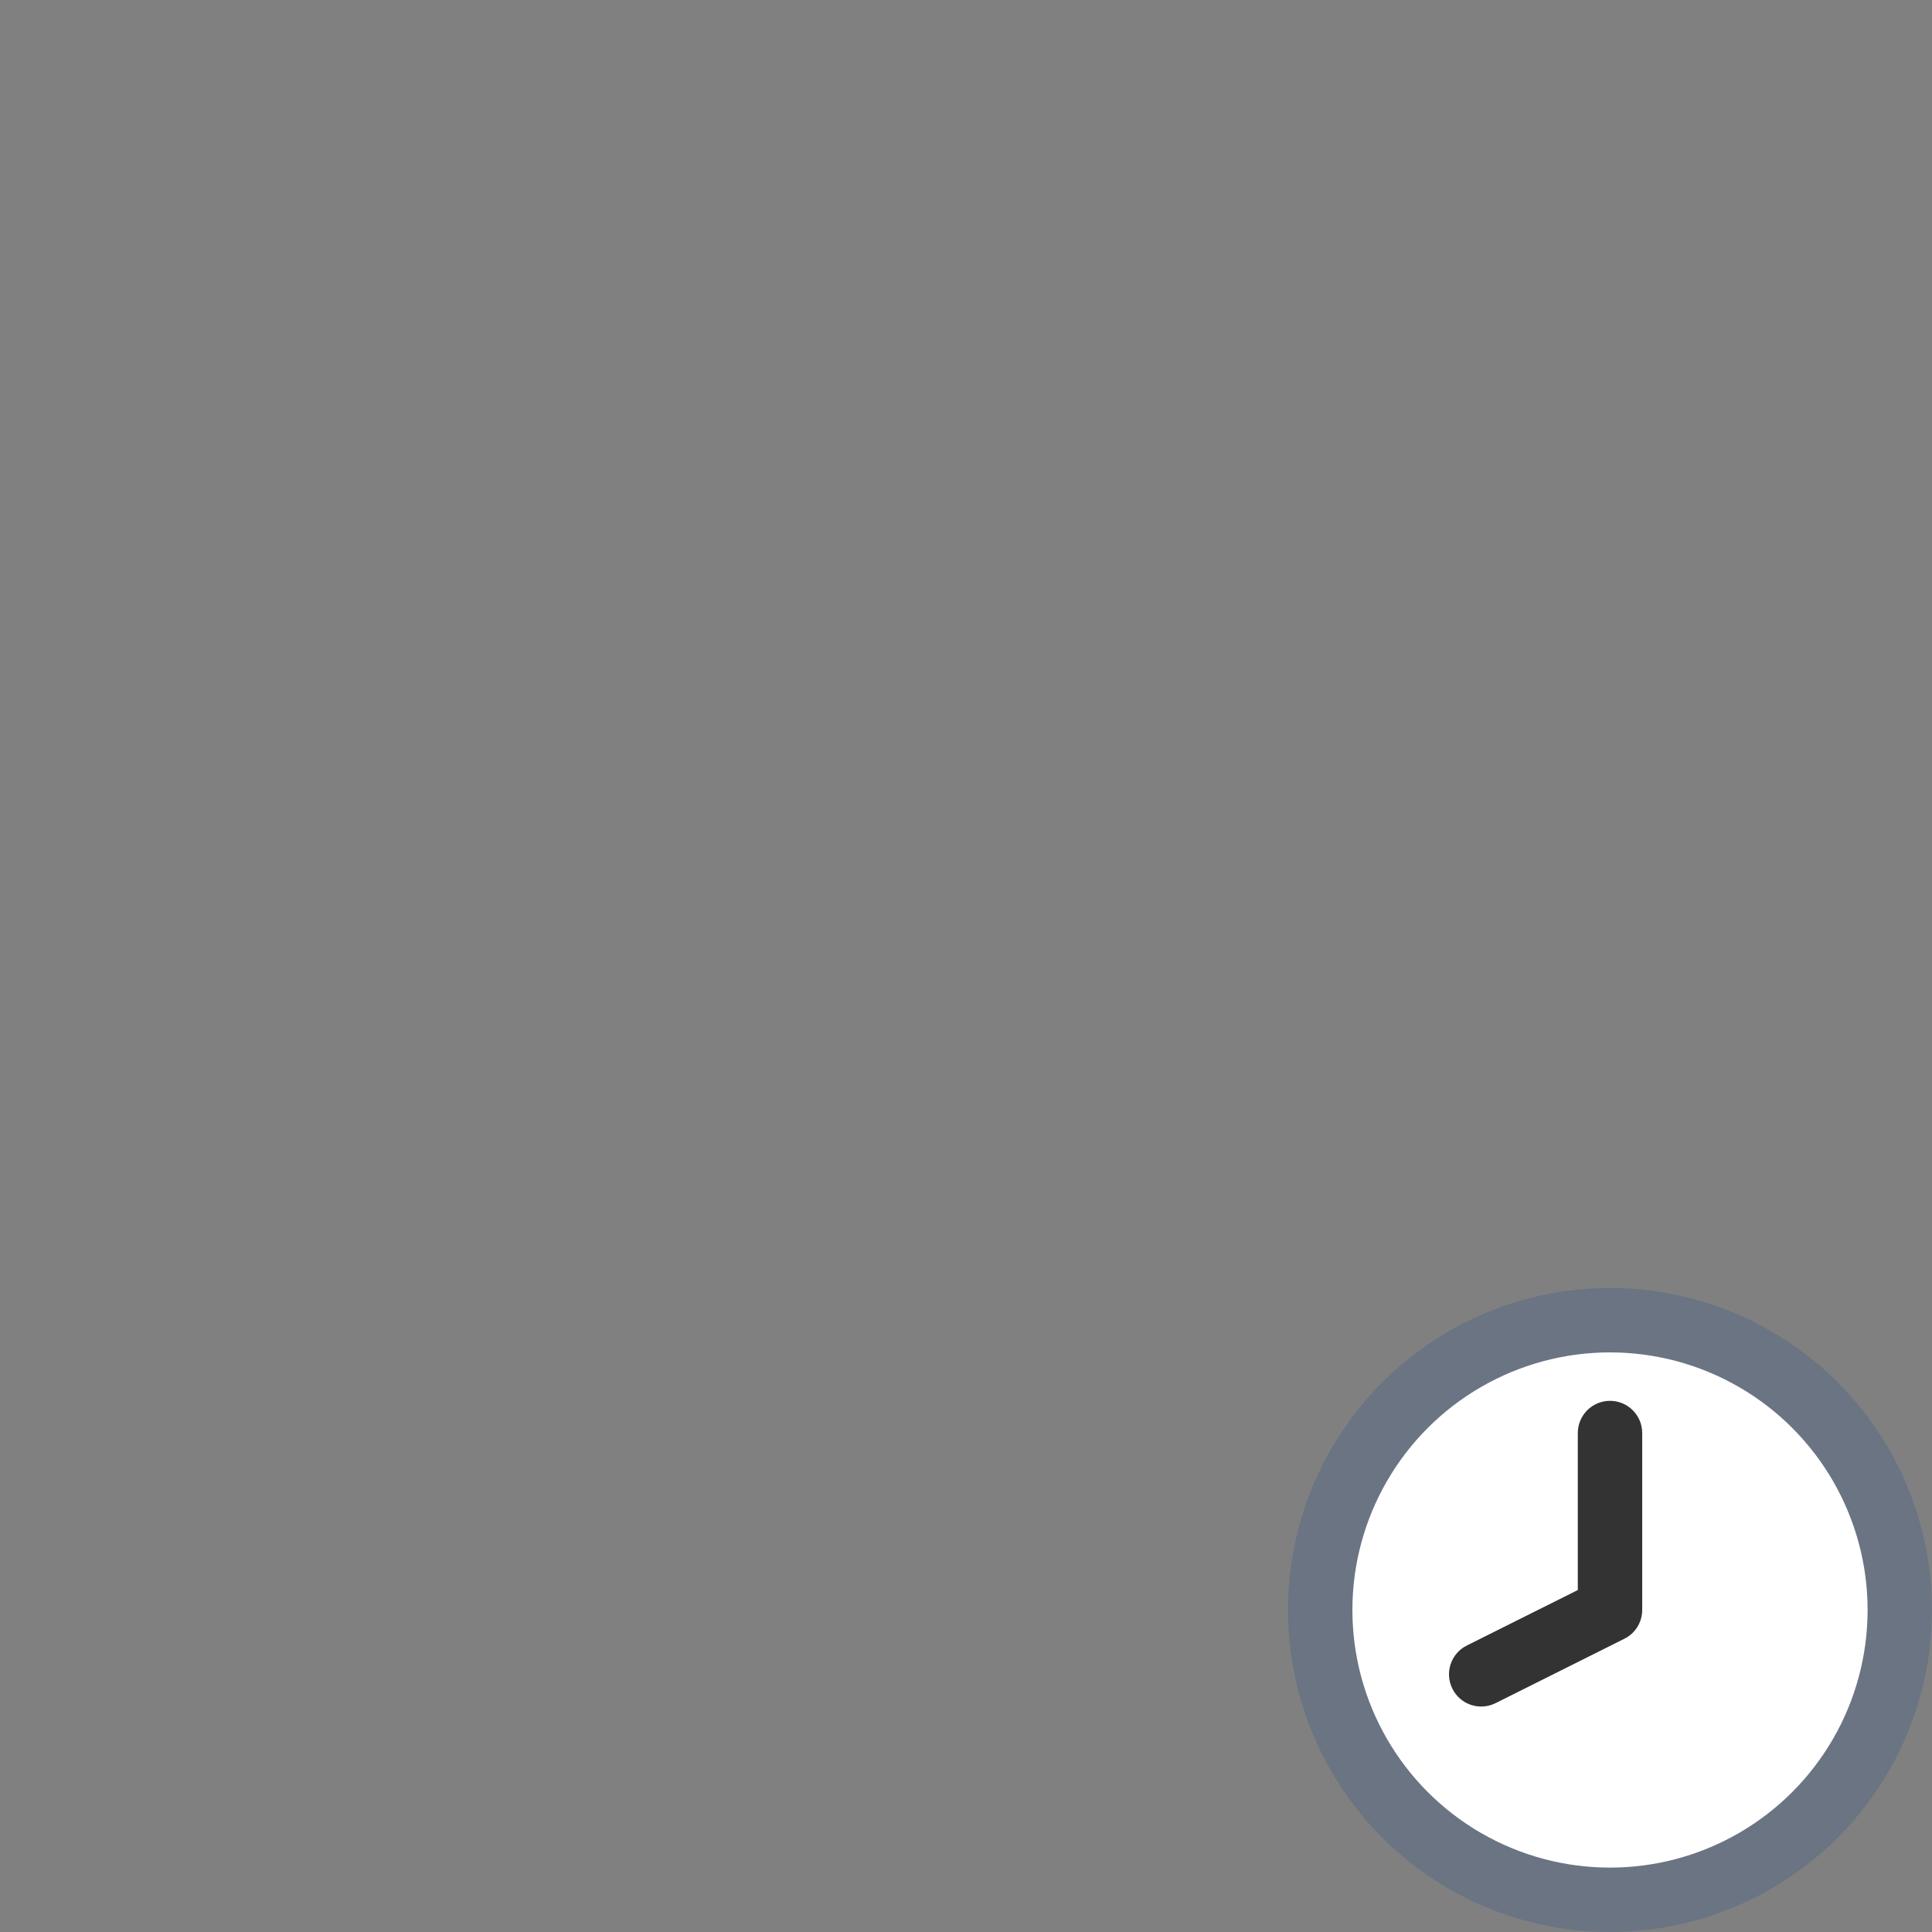 <svg width="30" height="30" viewBox="0 0 30 30" fill="none" xmlns="http://www.w3.org/2000/svg">
<rect x="0" y="0" width="30" height="30" fill="#808080" stroke="none"/>
<circle cx="25" cy="25" r="4.5" fill="white" stroke="#6A7483"/>
<path fill-rule="evenodd" clip-rule="evenodd" d="M25 21.752C25.276 21.752 25.5 21.976 25.5 22.252V24.999C25.5 25.189 25.393 25.362 25.224 25.446L23.224 26.446C22.977 26.57 22.676 26.47 22.553 26.223C22.429 25.976 22.529 25.675 22.776 25.552L24.5 24.69V22.252C24.5 21.976 24.724 21.752 25 21.752Z" fill="#333333"/>
</svg>

